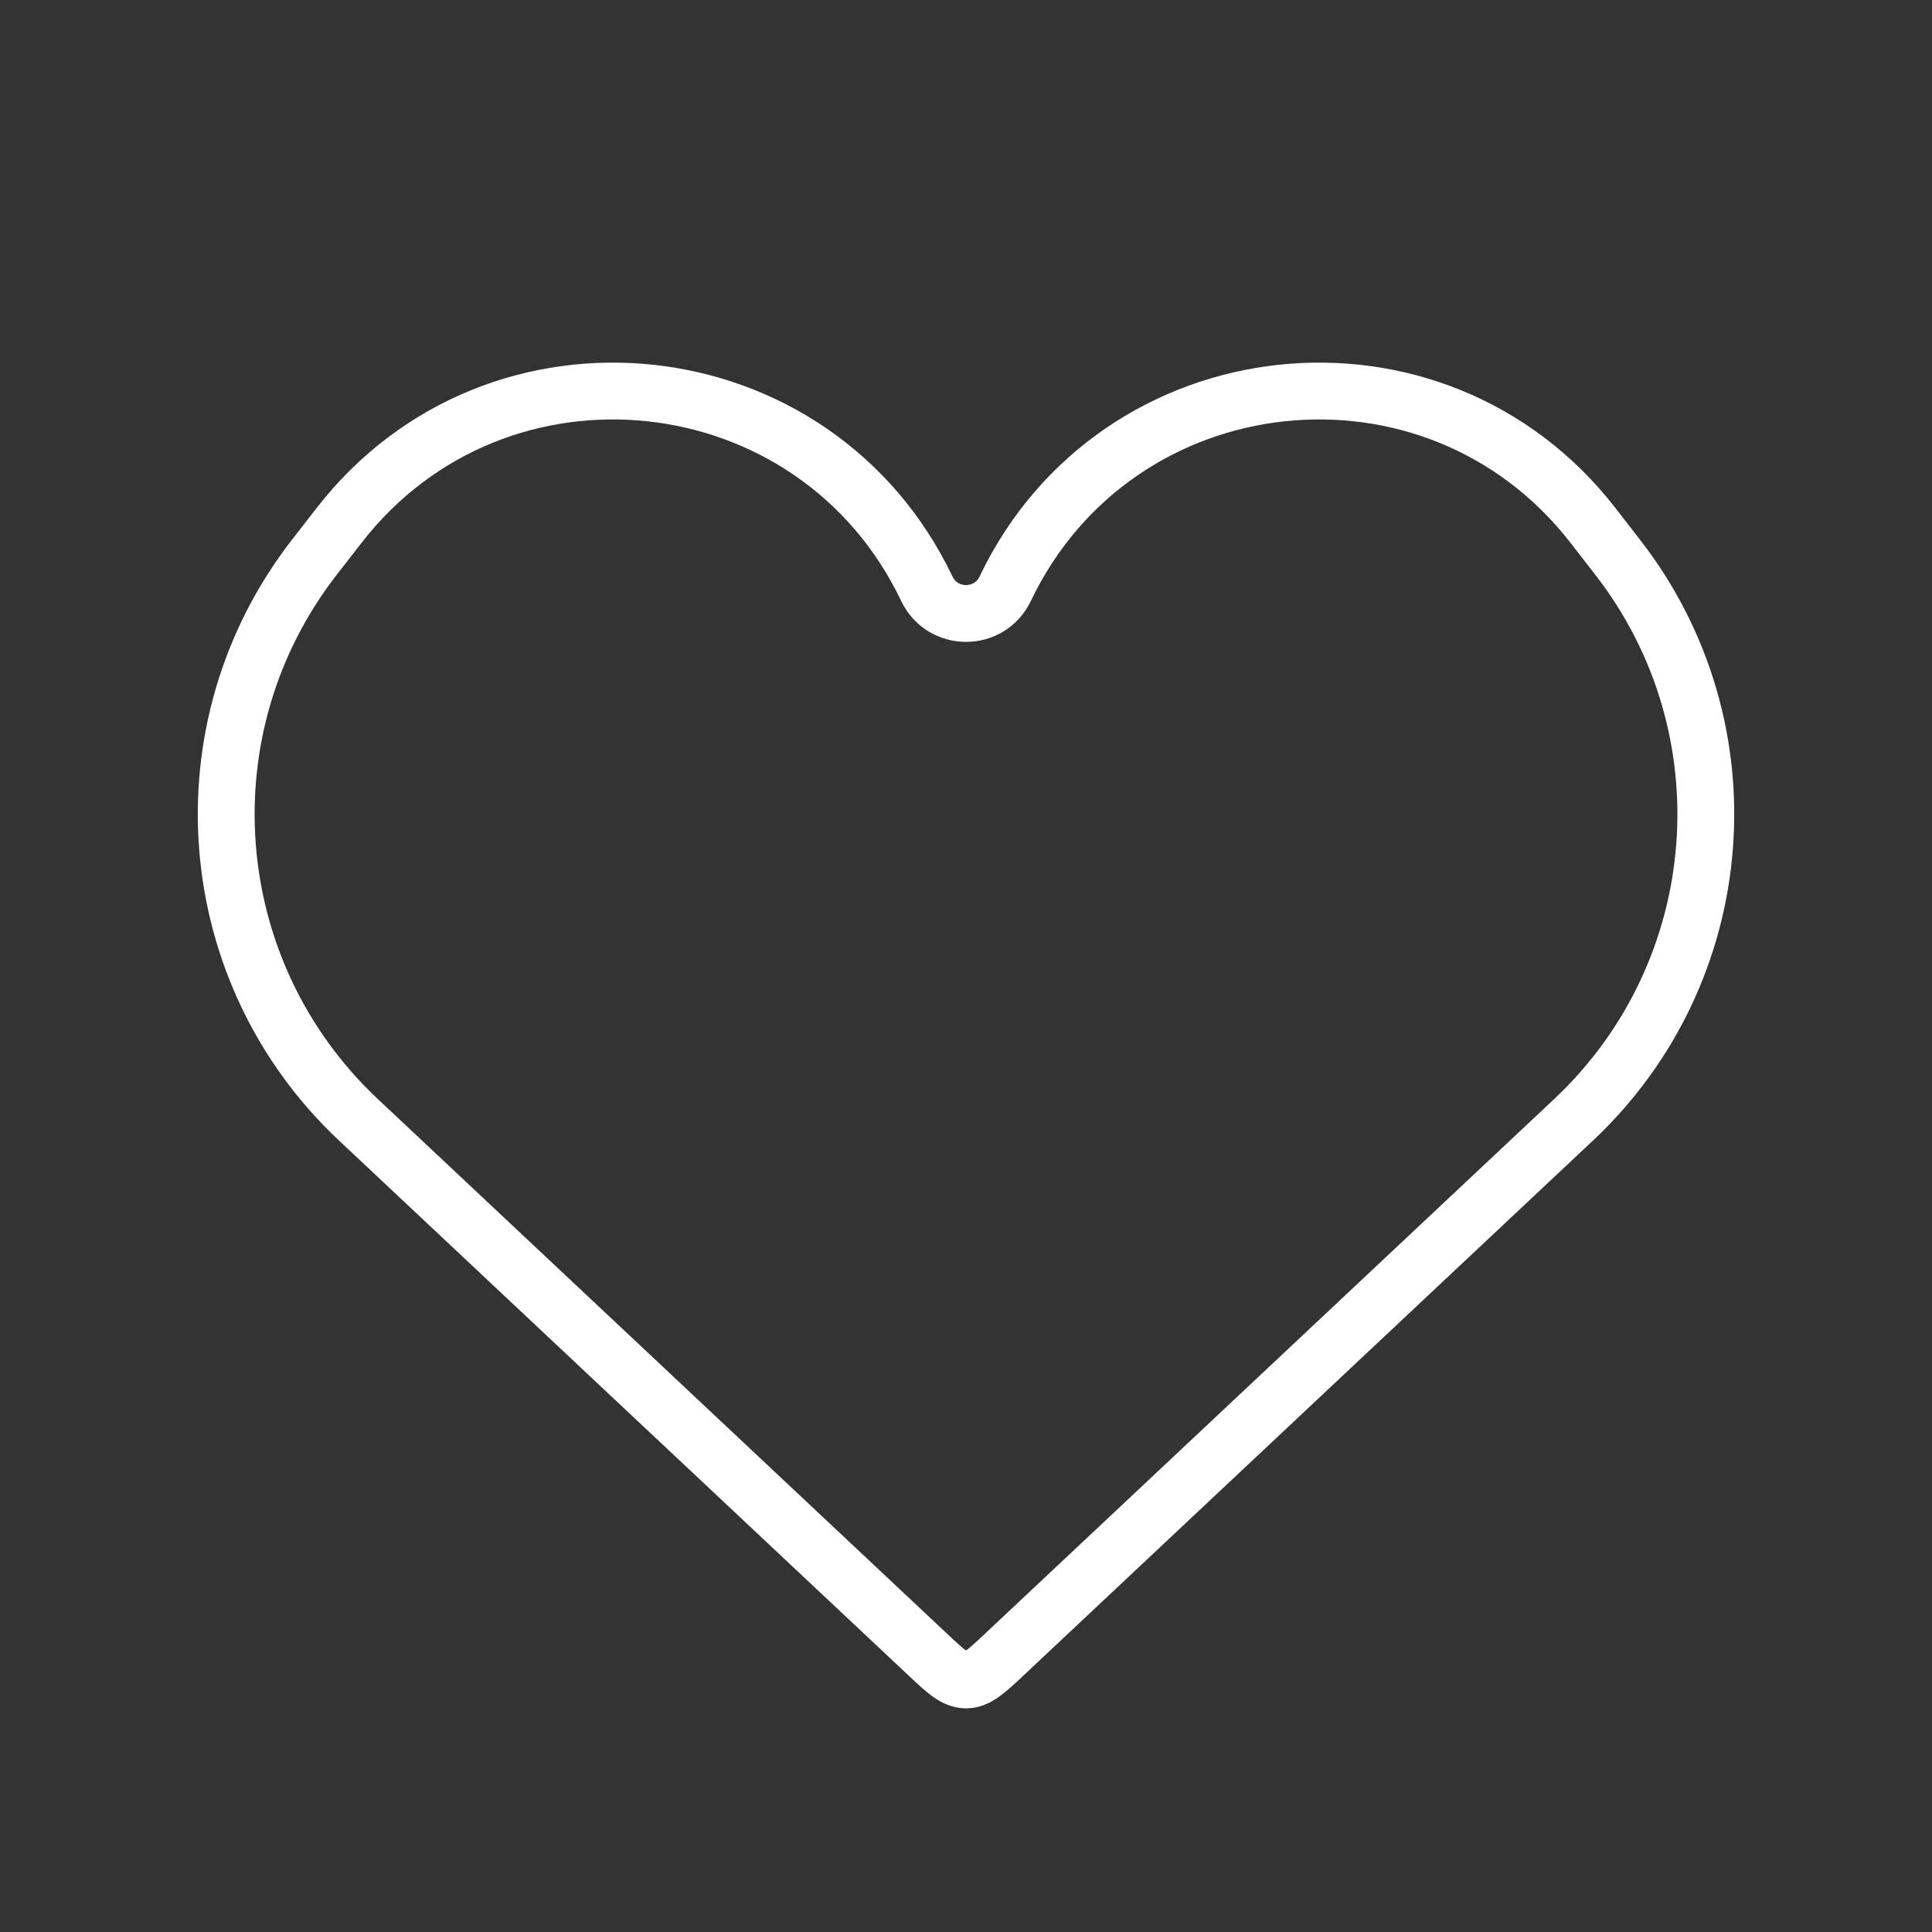 <svg width="34" height="34" viewBox="0 0 34 34" fill="none" xmlns="http://www.w3.org/2000/svg">
<rect x="0" y="0" width="34" height="34" fill="#333333" stroke="none"/>
<path d="M6.305 19.704L16.316 29.107C16.64 29.412 16.802 29.564 17 29.564C17.198 29.564 17.361 29.412 17.685 29.107L17.685 29.107L27.695 19.704C30.466 17.1 30.803 12.816 28.472 9.812L28.034 9.247C25.246 5.654 19.649 6.256 17.69 10.361C17.413 10.941 16.588 10.941 16.311 10.361C14.352 6.256 8.755 5.654 5.967 9.247L5.528 9.812C3.198 12.816 3.534 17.1 6.305 19.704Z" stroke="white"/>
</svg>
